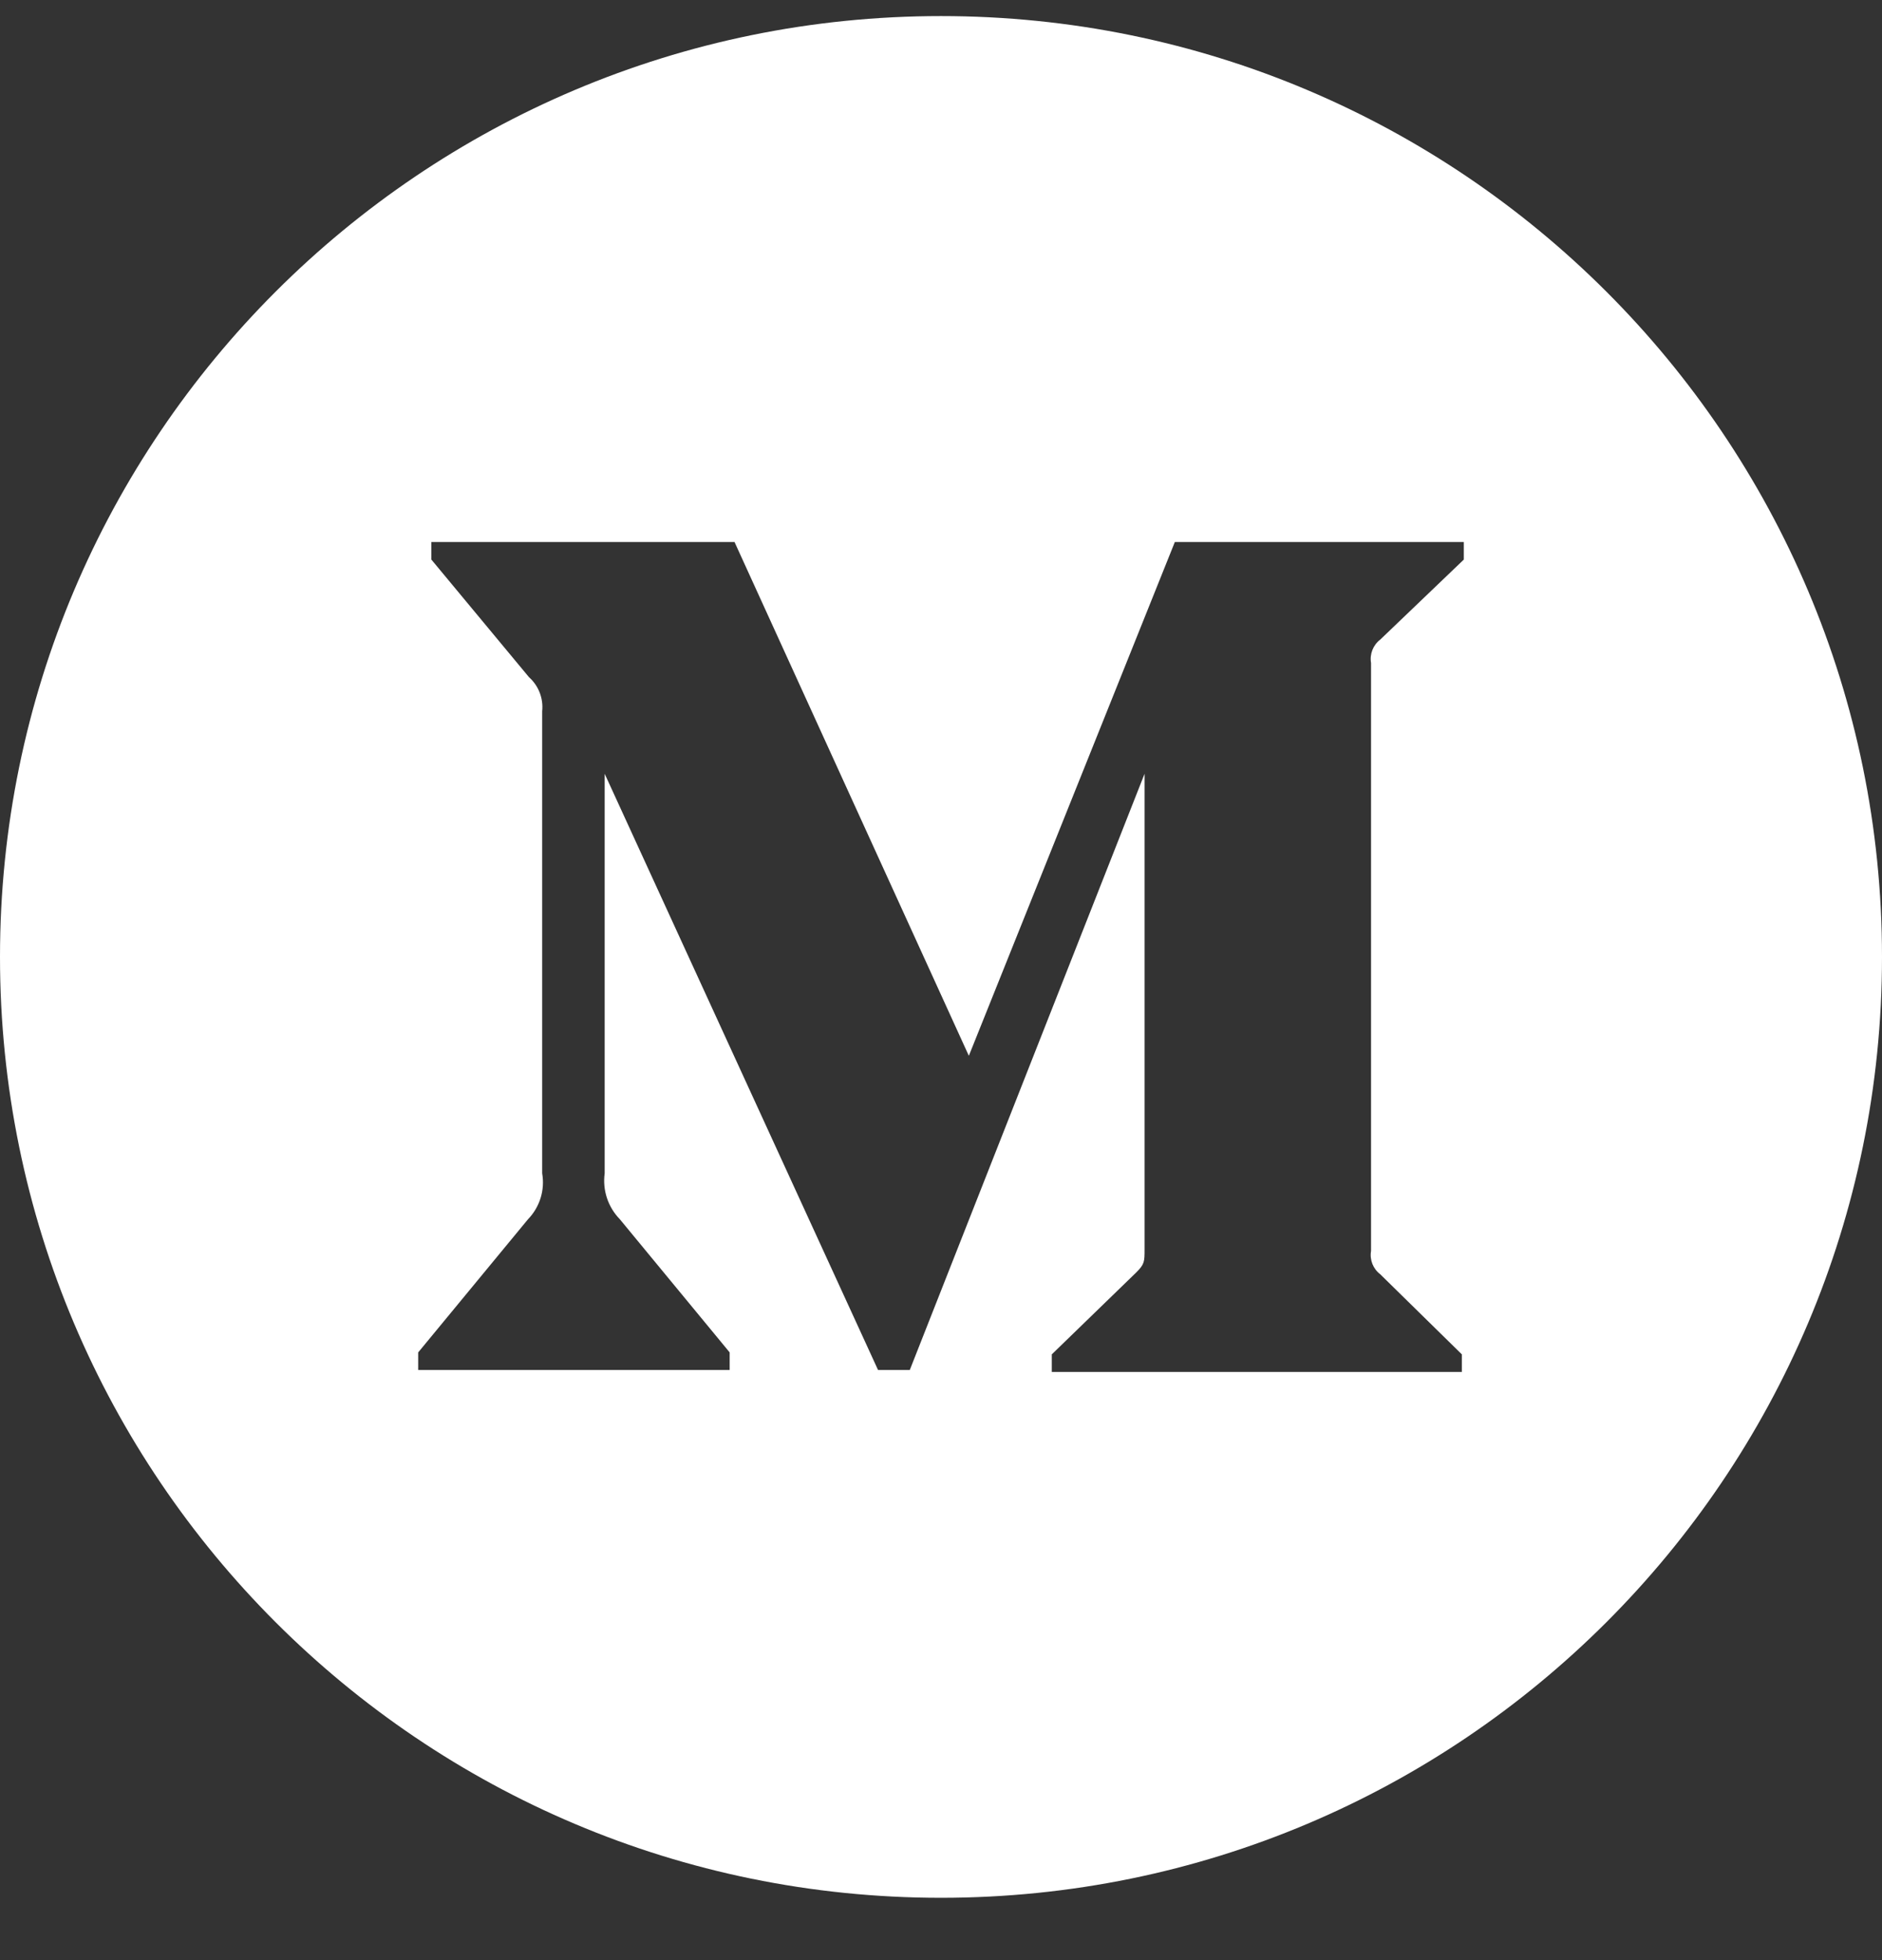 <svg width="24" height="25" viewBox="0 0 24 25" fill="none" xmlns="http://www.w3.org/2000/svg">
<rect x="0" y="0" width="24" height="25" fill="#333333" stroke="none"/>
<path d="M12 0.205C5.373 0.205 0 5.578 0 12.205C0 18.833 5.373 24.205 12 24.205C18.628 24.205 24 18.833 24 12.205C24 5.578 18.628 0.205 12 0.205ZM18.667 7.137L17.602 8.157C17.51 8.227 17.465 8.342 17.484 8.456V15.955C17.465 16.069 17.51 16.183 17.602 16.253L18.642 17.274V17.498H13.413V17.274L14.49 16.229C14.596 16.123 14.596 16.092 14.596 15.93V9.869L11.602 17.473H11.197L7.711 9.869V14.965C7.682 15.18 7.753 15.395 7.904 15.55L9.305 17.249V17.473H5.333V17.249L6.734 15.55C6.884 15.395 6.951 15.178 6.914 14.965V9.072C6.931 8.908 6.869 8.747 6.746 8.637L5.501 7.137V6.913H9.367L12.355 13.466L14.982 6.913H18.667V7.137Z" fill="white"/>
</svg>
